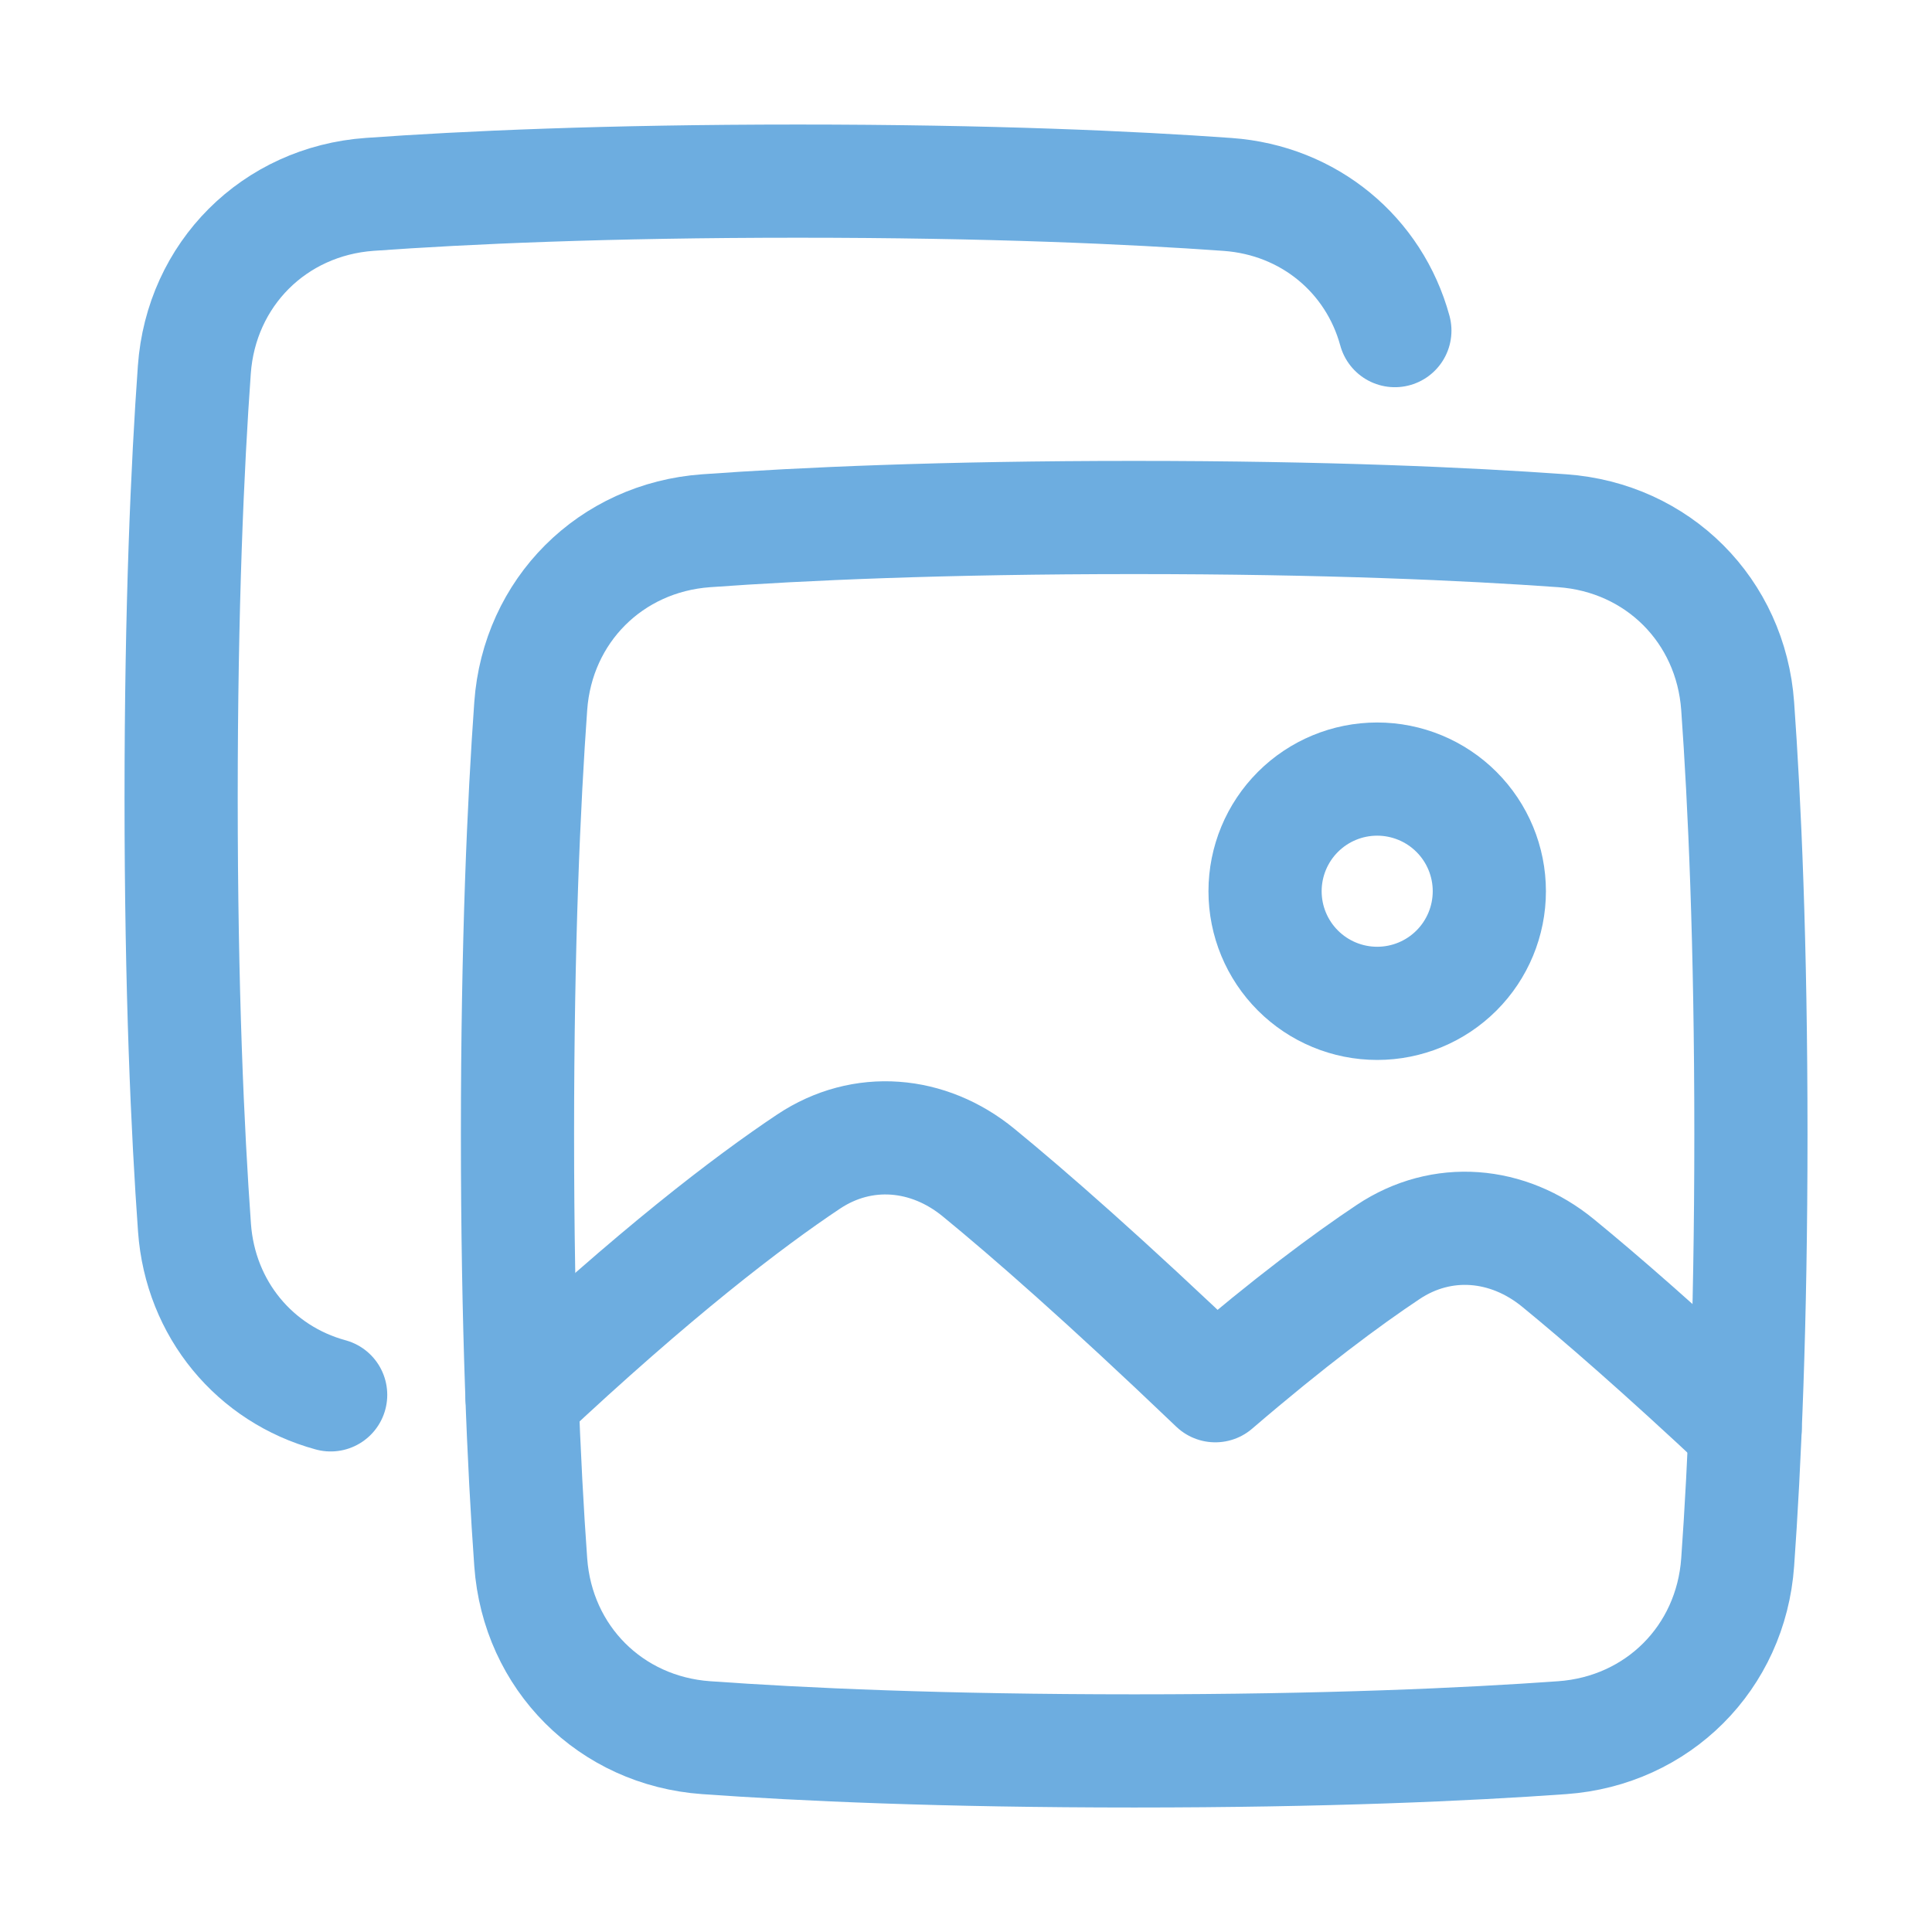 <svg xmlns="http://www.w3.org/2000/svg" width="48" height="48" fill="none">
  <path stroke="rgb(109, 173, 224)" stroke-linecap="round" stroke-linejoin="round" stroke-width="2.812" d="M34.655 8.214c-.513-1.879-2.127-3.237-4.154-3.383C28.128 4.661 24.618 4.5 19.822 4.5c-4.767 0-8.262.159-10.635.329-2.374.169-4.19 1.983-4.359 4.359-.17 2.372-.328 5.869-.328 10.634 0 4.796.162 8.305.332 10.679.146 2.027 1.504 3.642 3.383 4.154"/>
  <path stroke="rgb(109, 173, 224)" stroke-linecap="round" stroke-linejoin="round" stroke-width="2.812" d="M13.186 17.544c.169-2.374 1.984-4.188 4.359-4.358 2.372-.171 5.868-.329 10.634-.329 4.766 0 8.261.159 10.634.329 2.375.169 4.19 1.983 4.359 4.359.17 2.373.329 5.869.329 10.634 0 4.766-.159 8.261-.329 10.635-.169 2.374-1.984 4.188-4.359 4.358-2.373.17-5.869.329-10.634.329-4.766 0-8.261-.159-10.635-.329-2.374-.169-4.188-1.983-4.358-4.359-.171-2.372-.329-5.868-.329-10.634 0-4.766.159-8.261.329-10.635Z"/>
  <path stroke="rgb(109, 173, 224)" stroke-linecap="round" stroke-linejoin="round" stroke-width="2.812" d="M43.357 35.504c-2.094-1.963-3.603-3.27-4.65-4.127-1.242-1.017-2.88-1.164-4.218-.272-1.031.687-2.446 1.736-4.295 3.323-2.749-2.629-4.643-4.281-5.885-5.298s-2.88-1.163-4.218-.272c-1.504 1.003-3.829 2.778-7.12 5.867m18.459-12.583c0 .739.293 1.447.816 1.97.522.522 1.231.816 1.97.816.739 0 1.447-.293 1.97-.816.522-.522.816-1.231.816-1.97 0-.739-.293-1.447-.816-1.97-.522-.522-1.231-.816-1.97-.816-.739 0-1.447.293-1.97.816-.522.522-.816 1.231-.816 1.97Z"/>
</svg>